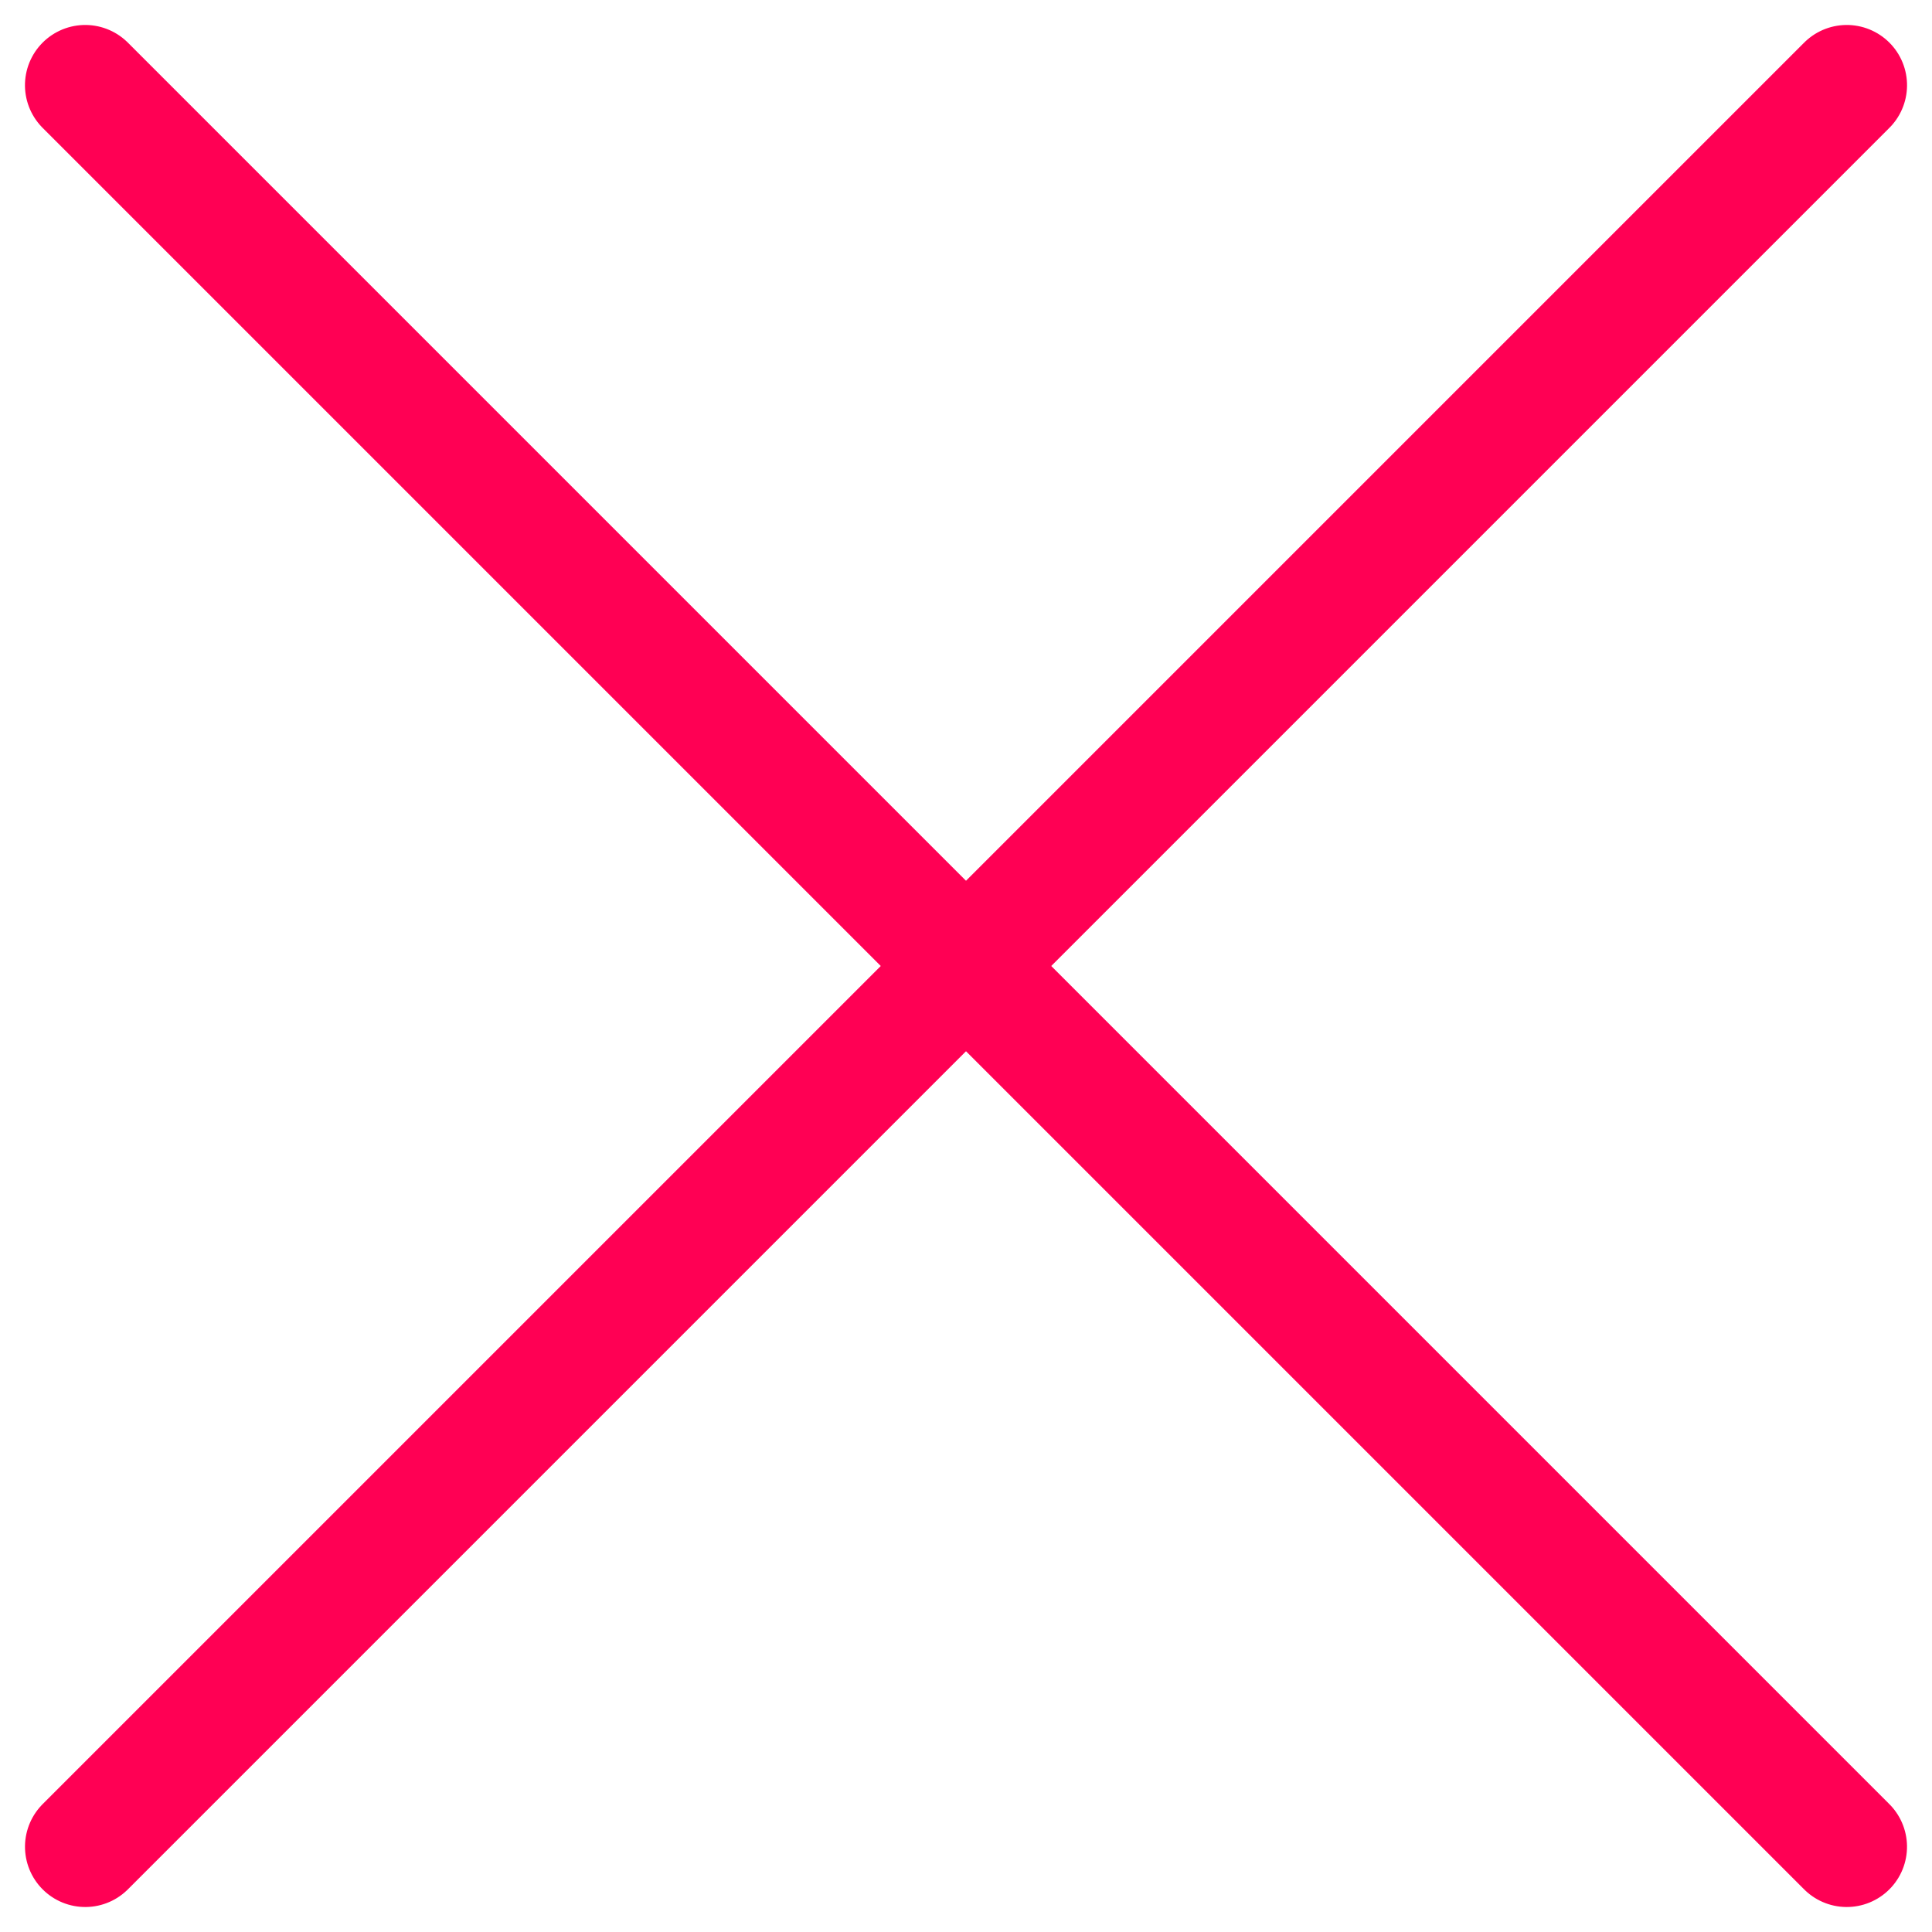 <svg xmlns="http://www.w3.org/2000/svg" width="48.084" height="48.083" viewBox="0 0 48.084 48.083">
  <g id="Group_8283" data-name="Group 8283" transform="translate(-658.958 -47.038)">
    <path id="Line" d="M.5.5h62" transform="translate(660.373 93) rotate(-45)" fill="none" stroke="#ff0054" stroke-linecap="round" stroke-miterlimit="10" stroke-width="3"/>
    <path id="Line-2" data-name="Line" d="M0,0H62" transform="translate(704.92 93) rotate(-135)" fill="none" stroke="#ff0054" stroke-linecap="round" stroke-miterlimit="10" stroke-width="3"/>
  </g>
</svg>
